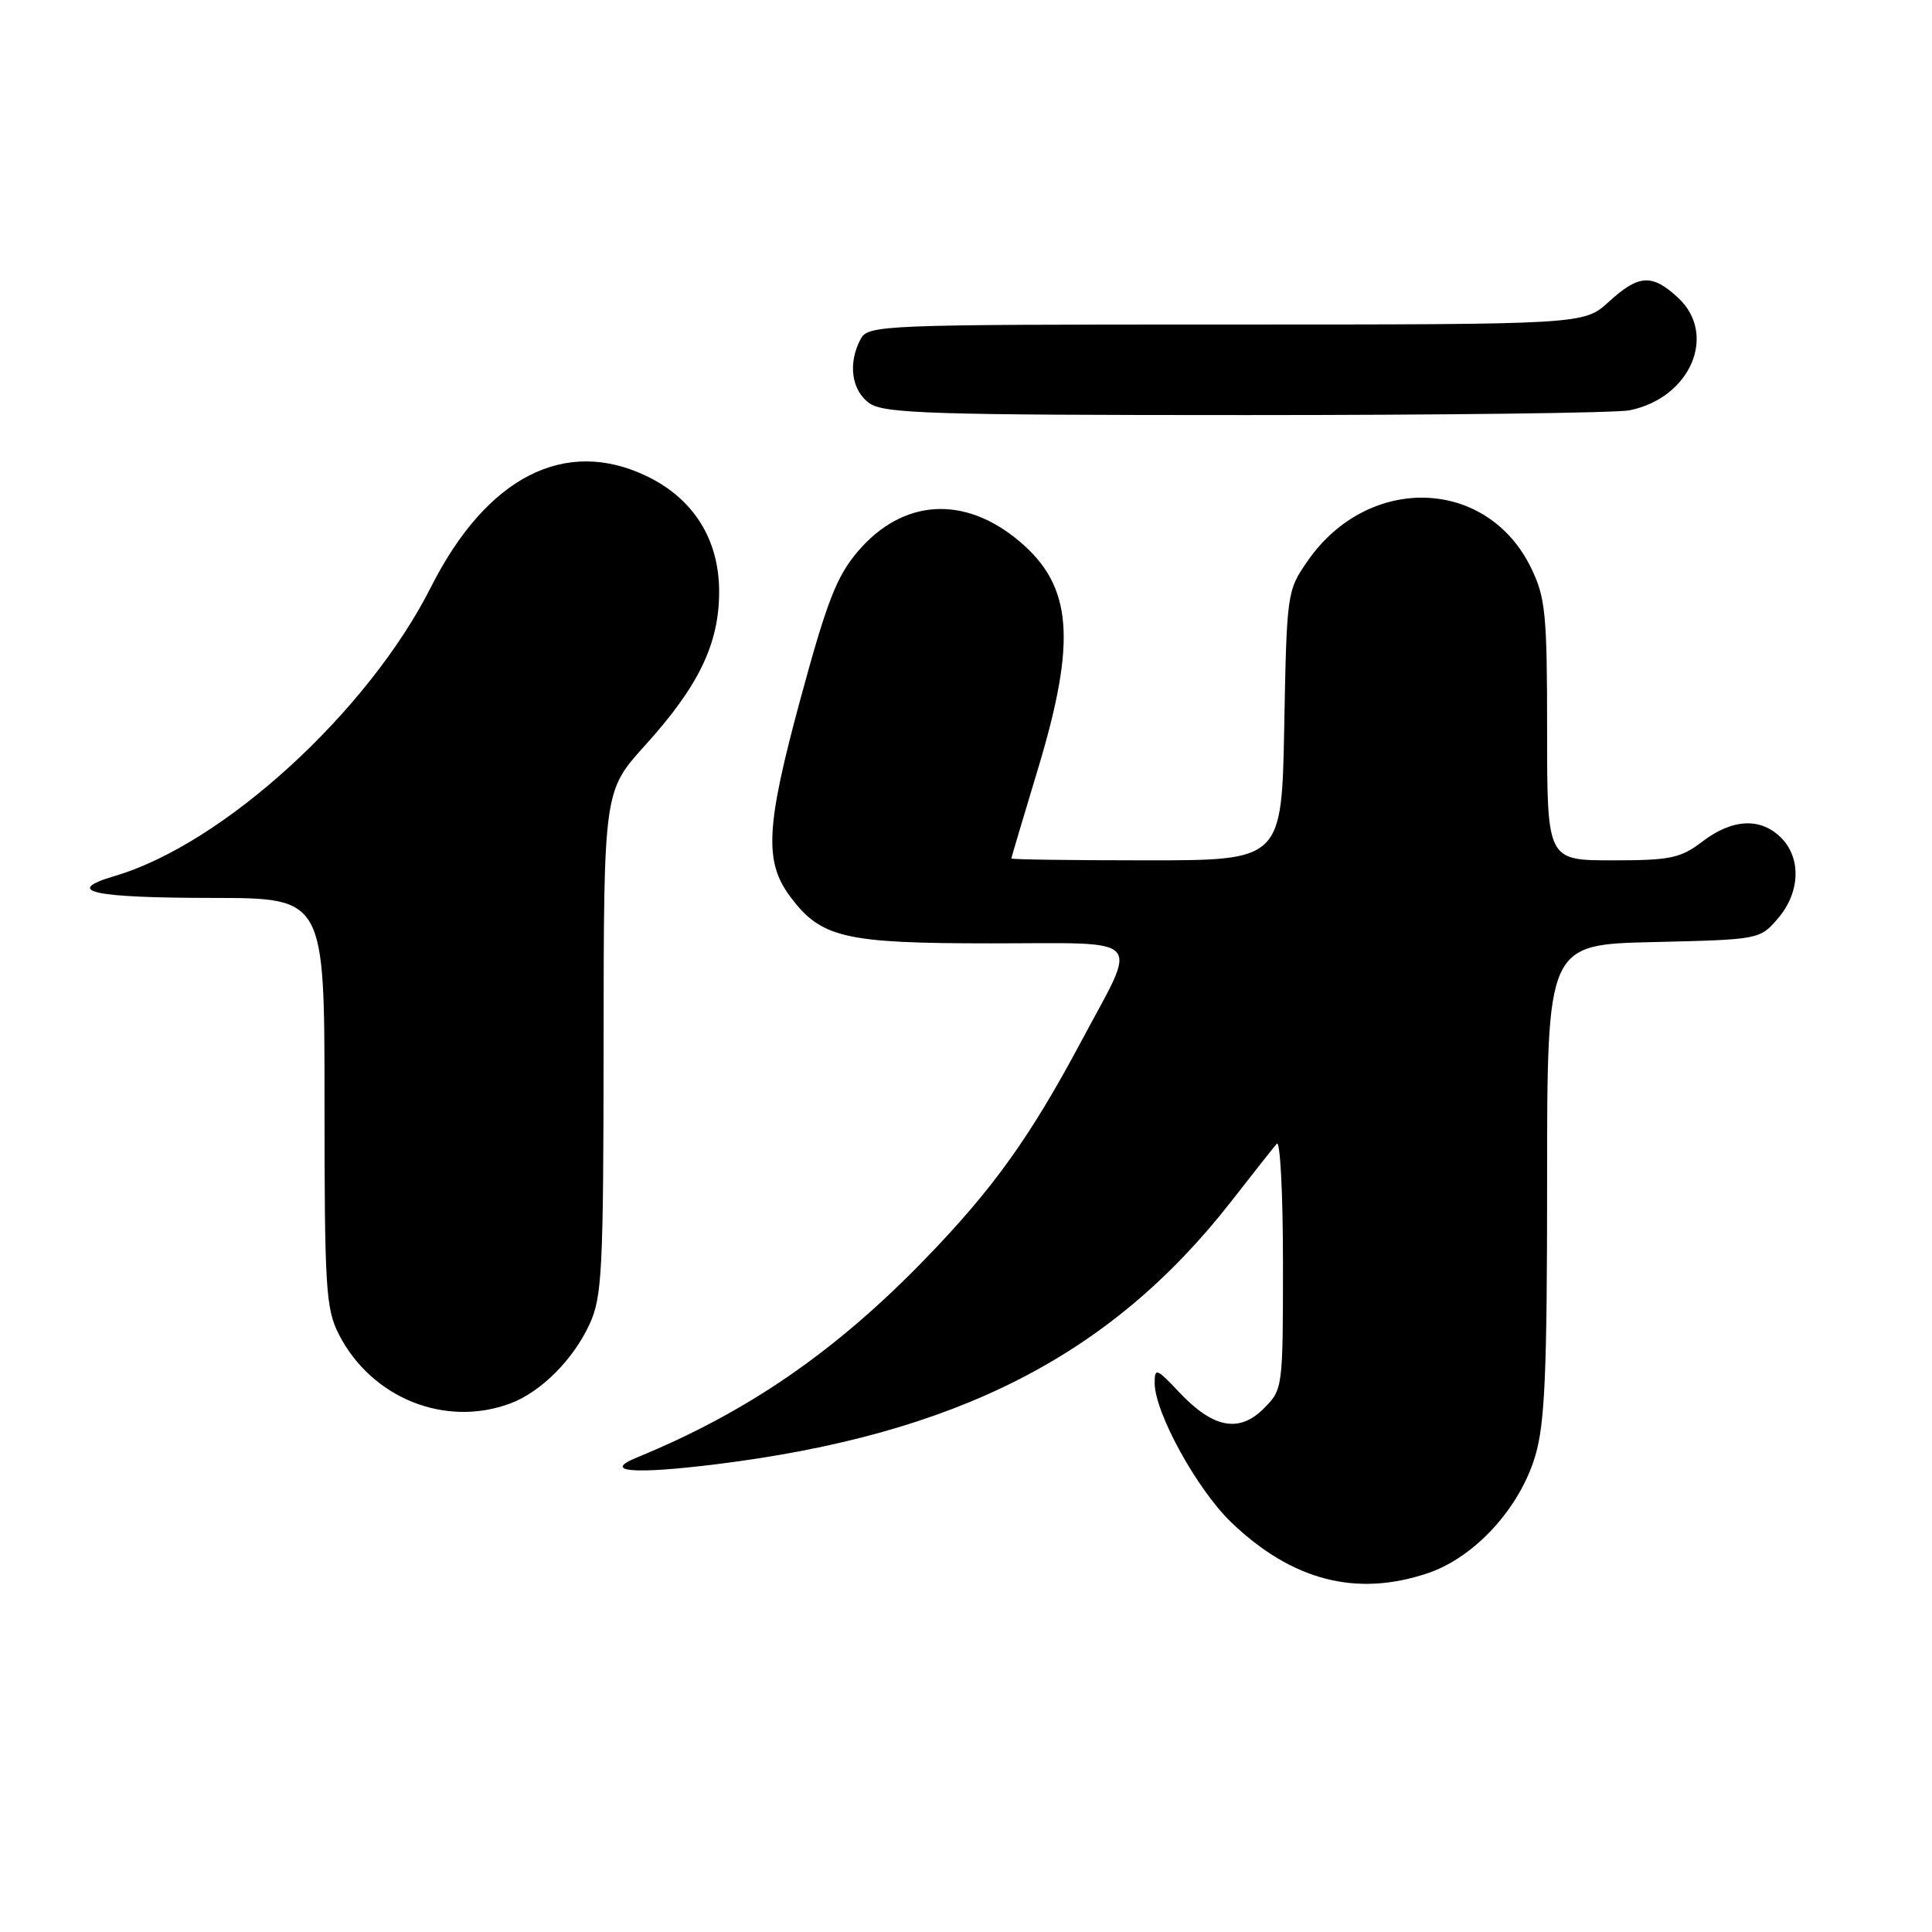 <?xml version="1.0" encoding="UTF-8" standalone="no"?>
<!DOCTYPE svg PUBLIC "-//W3C//DTD SVG 1.1//EN" "http://www.w3.org/Graphics/SVG/1.1/DTD/svg11.dtd" >
<svg xmlns="http://www.w3.org/2000/svg" xmlns:xlink="http://www.w3.org/1999/xlink" version="1.1" viewBox="0 0 256 256">
 <g >
 <path fill="currentColor"
d=" M 189.26 208.43 C 195.44 206.32 201.39 199.81 203.43 192.91 C 204.71 188.61 205.00 181.85 205.00 156.39 C 205.00 125.15 205.00 125.15 219.09 124.83 C 233.12 124.50 233.19 124.49 235.59 121.69 C 238.53 118.27 238.71 113.71 236.00 111.00 C 233.30 108.30 229.55 108.48 225.59 111.50 C 222.68 113.72 221.35 114.00 213.66 114.00 C 205.00 114.00 205.00 114.00 205.00 96.82 C 205.00 81.38 204.79 79.19 202.89 75.28 C 197.07 63.25 181.30 62.75 173.26 74.34 C 170.54 78.27 170.50 78.55 170.17 96.16 C 169.84 114.00 169.84 114.00 151.92 114.00 C 142.06 114.00 134.00 113.89 134.01 113.75 C 134.02 113.61 135.59 108.33 137.50 102.00 C 142.70 84.82 142.12 77.64 135.06 71.71 C 127.78 65.58 119.65 66.09 113.70 73.03 C 110.86 76.36 109.59 79.61 106.04 92.70 C 101.48 109.53 101.24 114.17 104.71 118.81 C 108.79 124.28 111.89 125.00 131.30 125.00 C 152.06 125.00 150.89 123.72 143.26 138.00 C 136.50 150.68 131.54 157.59 122.58 166.83 C 110.70 179.09 99.04 187.12 84.38 193.13 C 79.75 195.03 83.90 195.38 94.91 194.02 C 126.78 190.06 147.20 179.63 163.16 159.17 C 166.02 155.50 168.73 152.07 169.18 151.55 C 169.63 151.03 170.00 158.14 170.00 167.35 C 170.00 183.96 169.98 184.11 167.45 186.64 C 164.18 189.91 160.74 189.24 156.25 184.48 C 153.25 181.29 153.00 181.20 153.00 183.26 C 153.00 187.16 158.60 197.34 163.13 201.70 C 171.21 209.46 179.76 211.66 189.26 208.43 Z  M 67.68 185.94 C 71.69 184.42 75.95 180.16 78.10 175.50 C 79.79 171.86 79.96 168.48 79.98 138.16 C 80.00 104.81 80.00 104.81 85.49 98.75 C 92.59 90.90 95.29 85.30 95.29 78.40 C 95.29 71.50 91.92 66.11 85.75 63.12 C 74.88 57.86 64.48 63.19 57.10 77.80 C 48.76 94.31 29.59 111.84 15.21 116.07 C 8.31 118.11 12.14 118.97 28.25 118.98 C 43.00 119.00 43.00 119.00 43.00 146.04 C 43.00 170.60 43.17 173.42 44.89 176.79 C 49.22 185.27 59.03 189.21 67.68 185.94 Z  M 215.91 54.37 C 223.98 52.75 227.62 44.33 222.35 39.45 C 218.90 36.25 217.15 36.36 213.16 40.00 C 209.88 43.00 209.88 43.00 162.47 43.00 C 116.63 43.00 115.04 43.06 114.04 44.93 C 112.32 48.13 112.83 51.77 115.22 53.44 C 117.16 54.80 123.59 55.00 165.10 55.00 C 191.31 55.00 214.17 54.72 215.91 54.37 Z "/>
</g>
</svg>